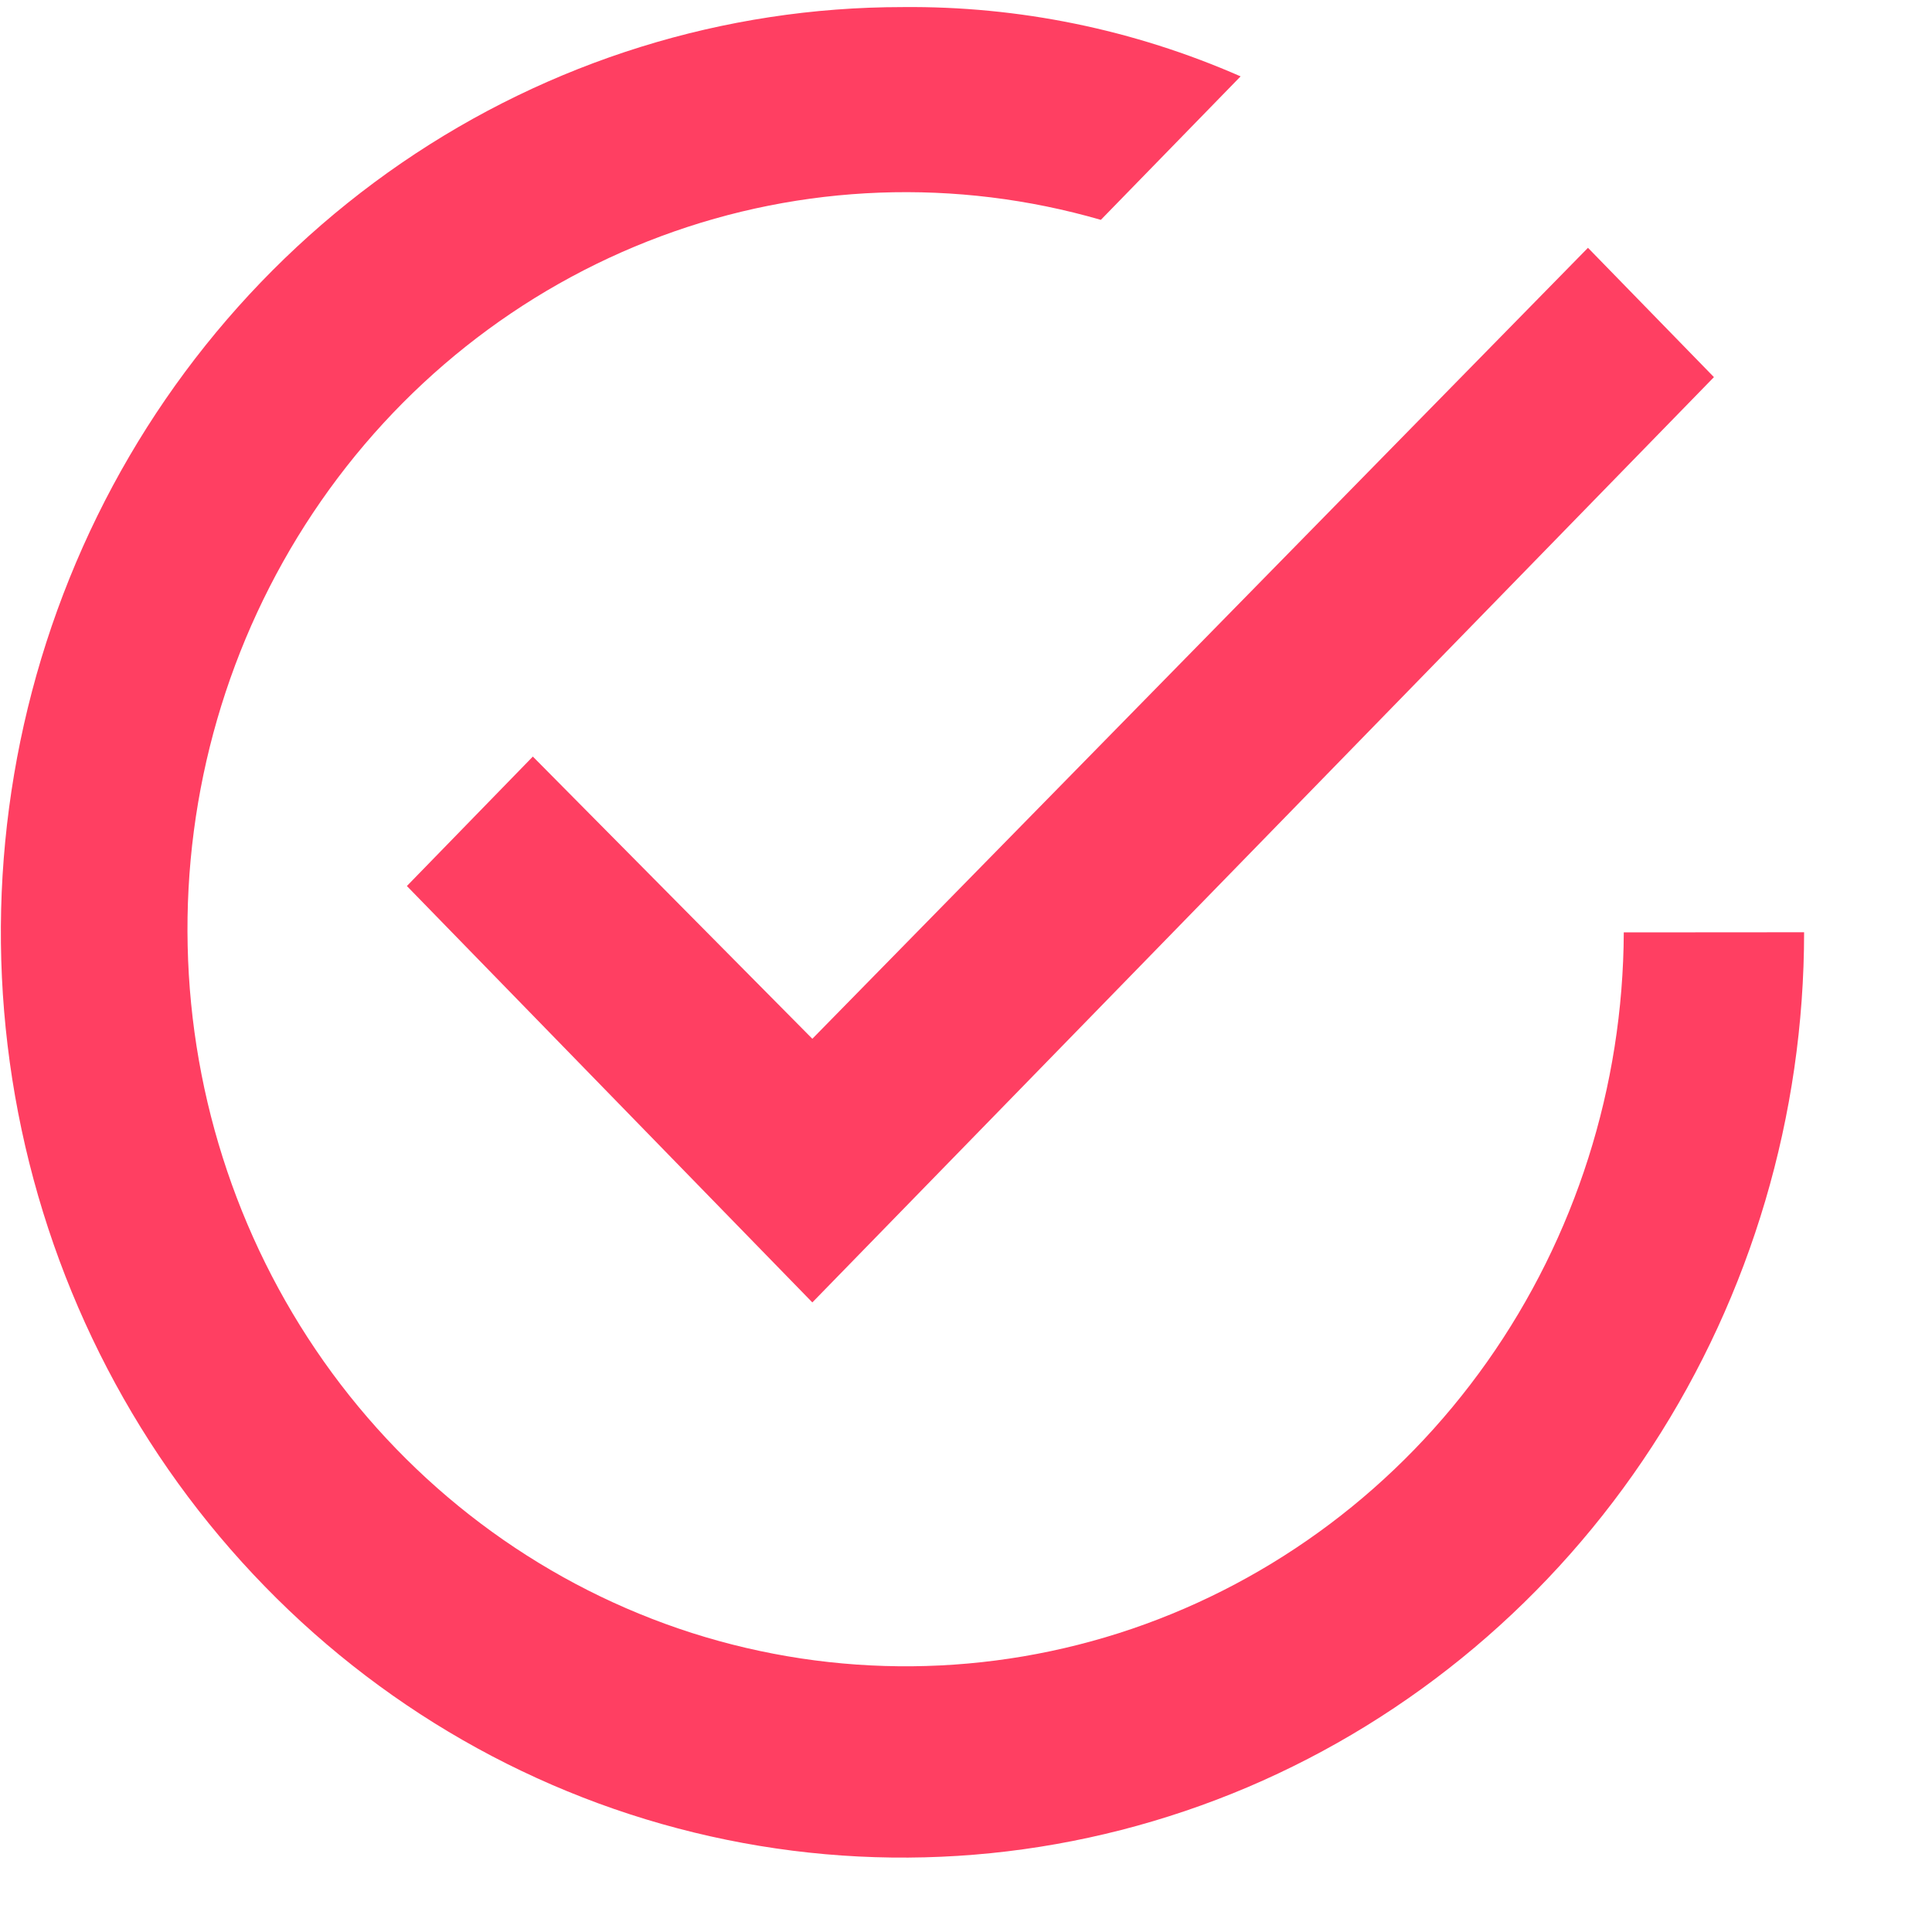 <svg width="15" height="15" viewBox="0 0 15 15" fill="none" xmlns="http://www.w3.org/2000/svg">
<path d="M4.137 5.874L3.159 6.879L6.307 10.112L13.307 2.928L12.329 1.924L6.307 8.065L4.137 5.874ZM12.607 7.239C12.602 8.437 12.231 9.603 11.546 10.573C10.861 11.543 9.897 12.268 8.789 12.646C7.681 13.023 6.486 13.034 5.371 12.678C4.257 12.321 3.28 11.615 2.577 10.658C1.875 9.701 1.483 8.542 1.457 7.344C1.43 6.147 1.771 4.971 2.43 3.982C3.089 2.993 4.034 2.242 5.132 1.834C6.229 1.426 7.424 1.382 8.547 1.707L9.632 0.593C8.803 0.229 7.909 0.046 7.007 0.055C5.622 0.055 4.269 0.476 3.118 1.265C1.967 2.055 1.069 3.177 0.54 4.489C0.01 5.802 -0.129 7.246 0.141 8.64C0.411 10.034 1.078 11.314 2.057 12.318C3.036 13.323 4.283 14.007 5.641 14.284C6.999 14.562 8.407 14.419 9.686 13.876C10.965 13.332 12.058 12.411 12.827 11.23C13.596 10.048 14.007 8.659 14.007 7.238L12.607 7.239Z" fill="#FF3F62"/>
</svg>
